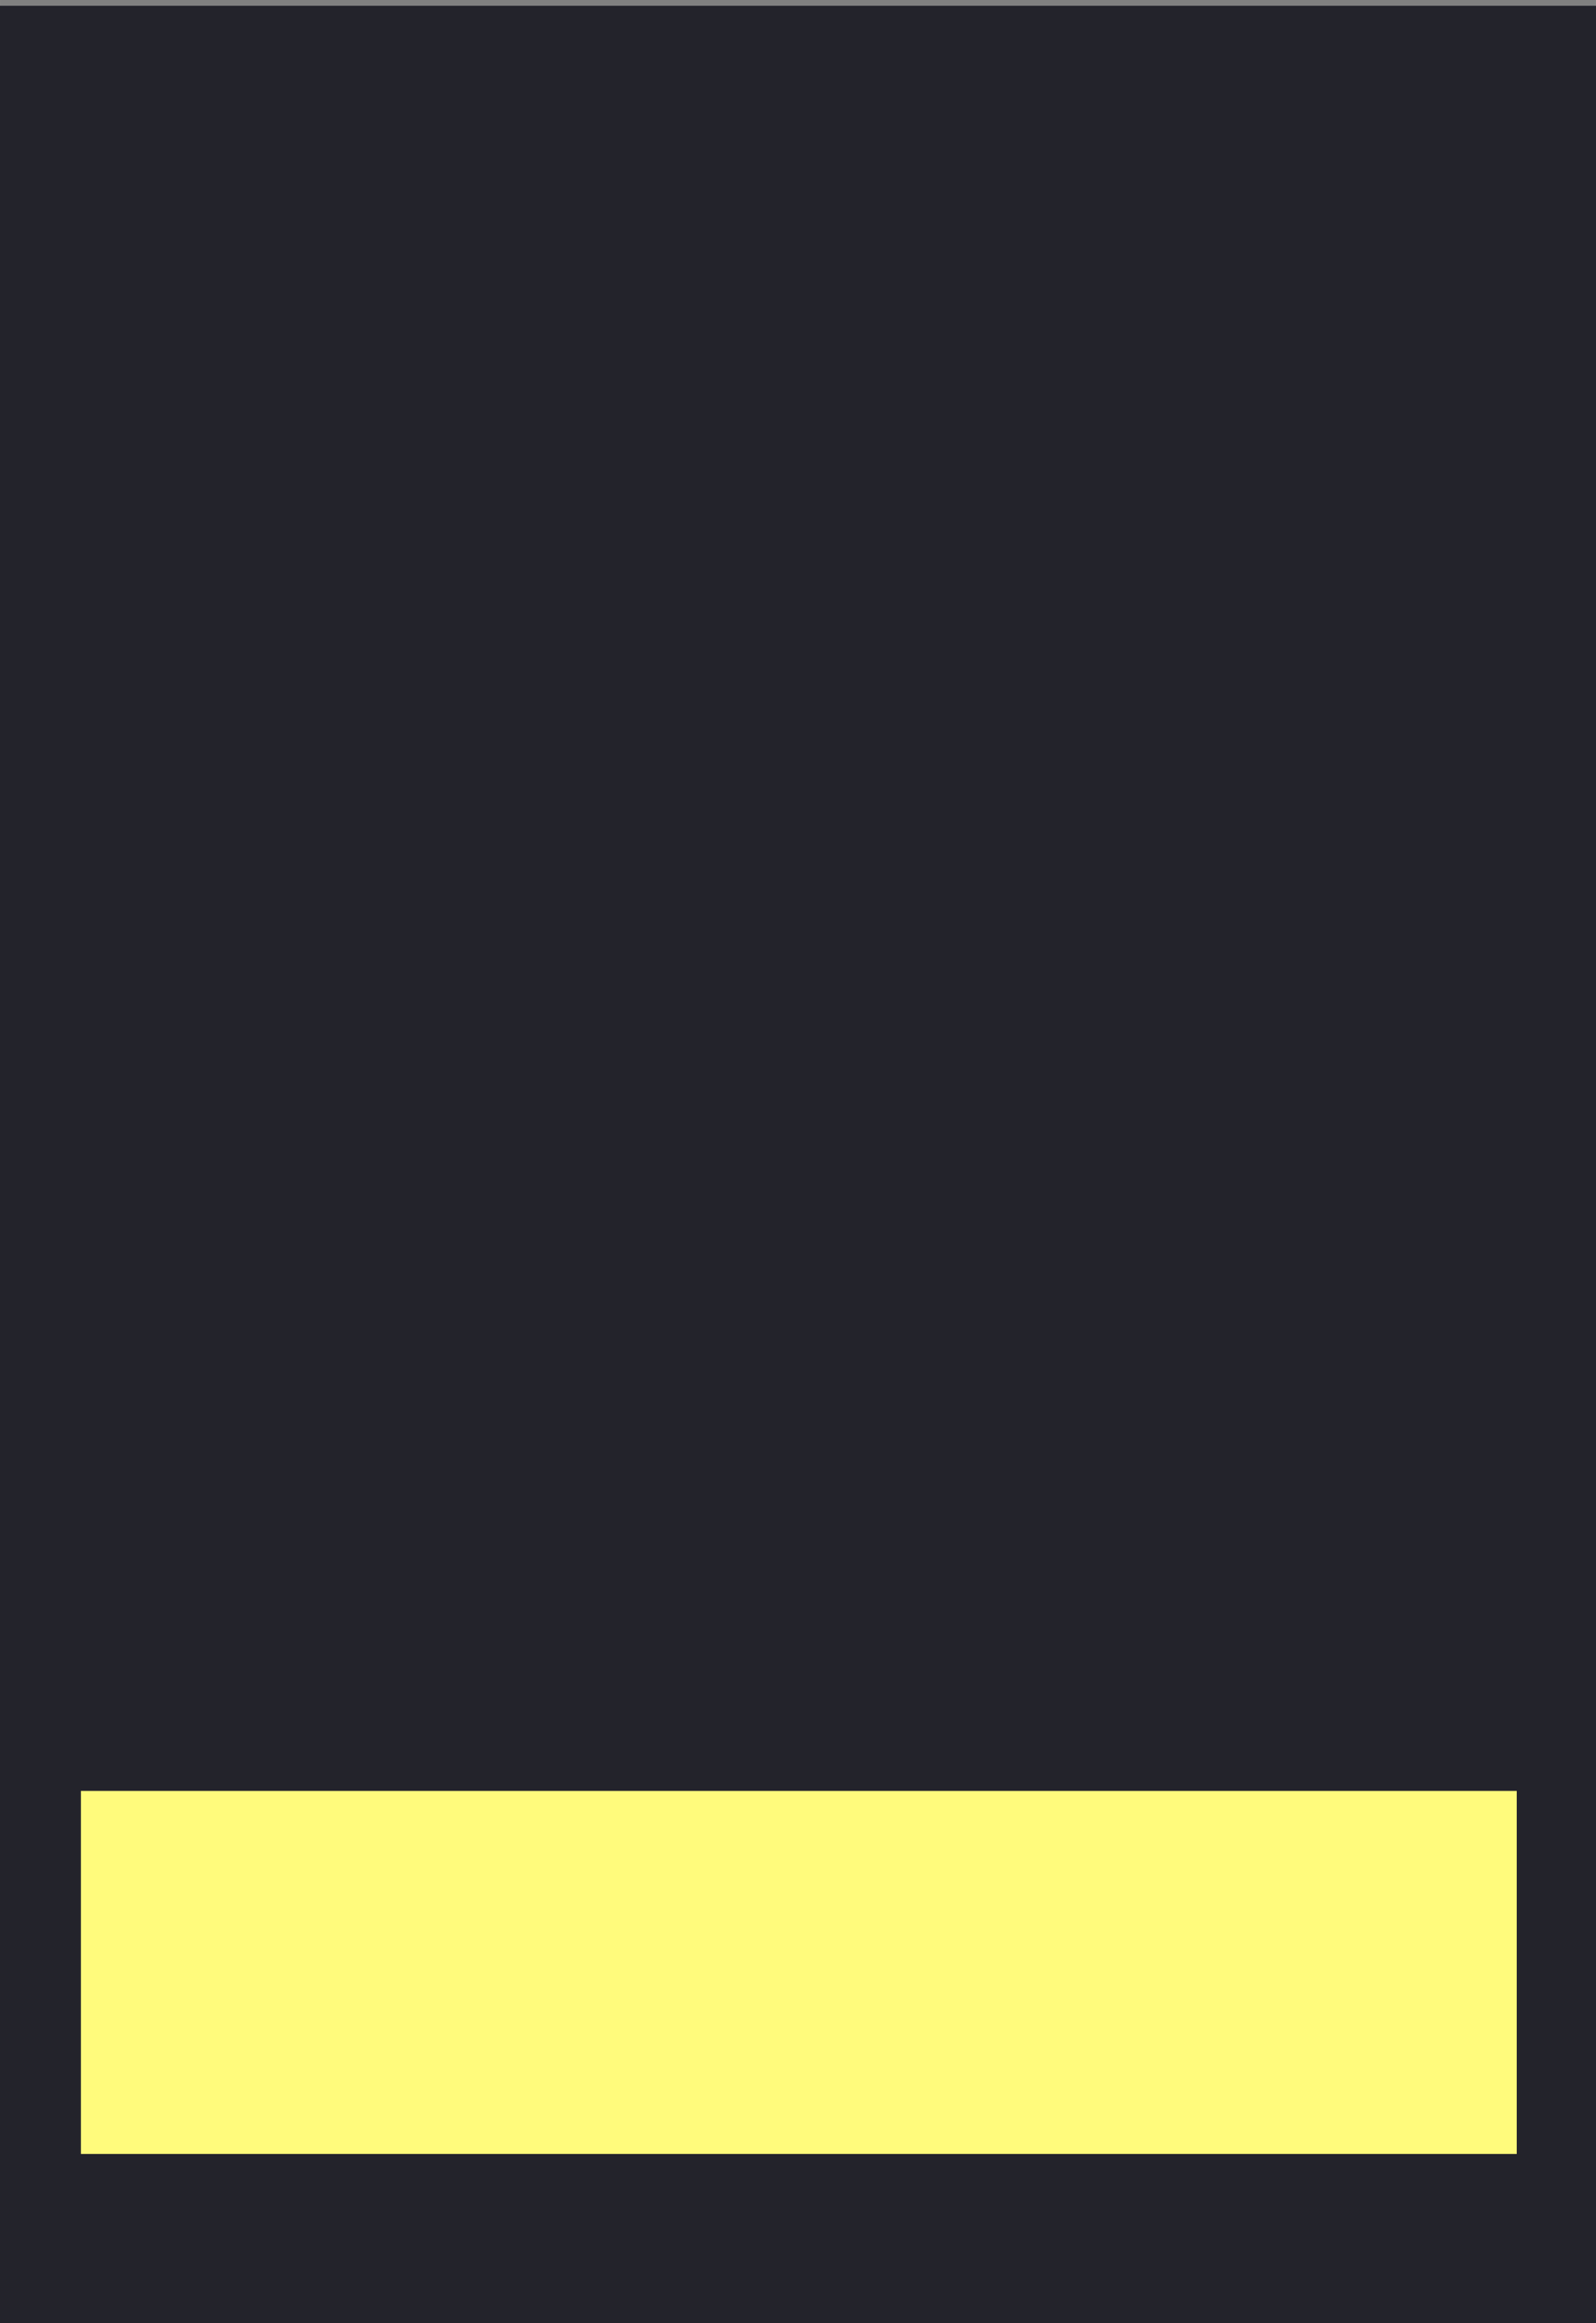 <?xml version="1.0" encoding="UTF-8" standalone="no"?>
<svg
   xmlns:dc="http://purl.org/dc/elements/1.1/"
   xmlns:cc="http://creativecommons.org/ns#"
   xmlns:rdf="http://www.w3.org/1999/02/22-rdf-syntax-ns#"
   xmlns:svg="http://www.w3.org/2000/svg"
   xmlns="http://www.w3.org/2000/svg"
   xmlns:sodipodi="http://sodipodi.sourceforge.net/DTD/sodipodi-0.dtd"
   xmlns:inkscape="http://www.inkscape.org/namespaces/inkscape"
   id="svg8"
   version="1.1"
   viewBox="0 0 5.821 8.467"
   height="32"
   width="22"
   sodipodi:docname="urgent.svg"
   inkscape:version="0.92.2 2405546, 2018-03-11">
  <rect x="0" y="0" width="5.821" height="8.467" fill="#808080" stroke="none"/>
  <sodipodi:namedview
     pagecolor="#ffffff"
     bordercolor="#666666"
     borderopacity="1"
     objecttolerance="10"
     gridtolerance="10"
     guidetolerance="10"
     inkscape:pageopacity="0"
     inkscape:pageshadow="2"
     inkscape:window-width="926"
     inkscape:window-height="992"
     id="namedview4707"
     showgrid="false"
     inkscape:zoom="22.076463"
     inkscape:cx="-7.1401517"
     inkscape:cy="15.266957"
     inkscape:window-x="20"
     inkscape:window-y="48"
     inkscape:window-maximized="0"
     inkscape:current-layer="svg8"
     units="px" />
  <defs
     id="defs2" />
  <g
     transform="translate(0,-288.533)"
     id="layer1">
    <rect
       y="288.554"
       x="-0.002"
       height="8.466"
       width="5.847"
       id="rect827"
       style="fill:#23232b;fill-opacity:1;stroke:none;stroke-width:0.342;stroke-linecap:square;stroke-miterlimit:4;stroke-dasharray:none;stroke-opacity:1;paint-order:stroke fill markers" />
    <rect
       y="295.06"
       x="0.295"
       height="1.323"
       width="5.237"
       id="rect4538"
       style="fill:#fffb7c;fill-opacity:1;stroke:none;stroke-width:0.142;stroke-linecap:square;stroke-miterlimit:4;stroke-dasharray:none;stroke-opacity:1;paint-order:stroke fill markers" />
  </g>
</svg>
